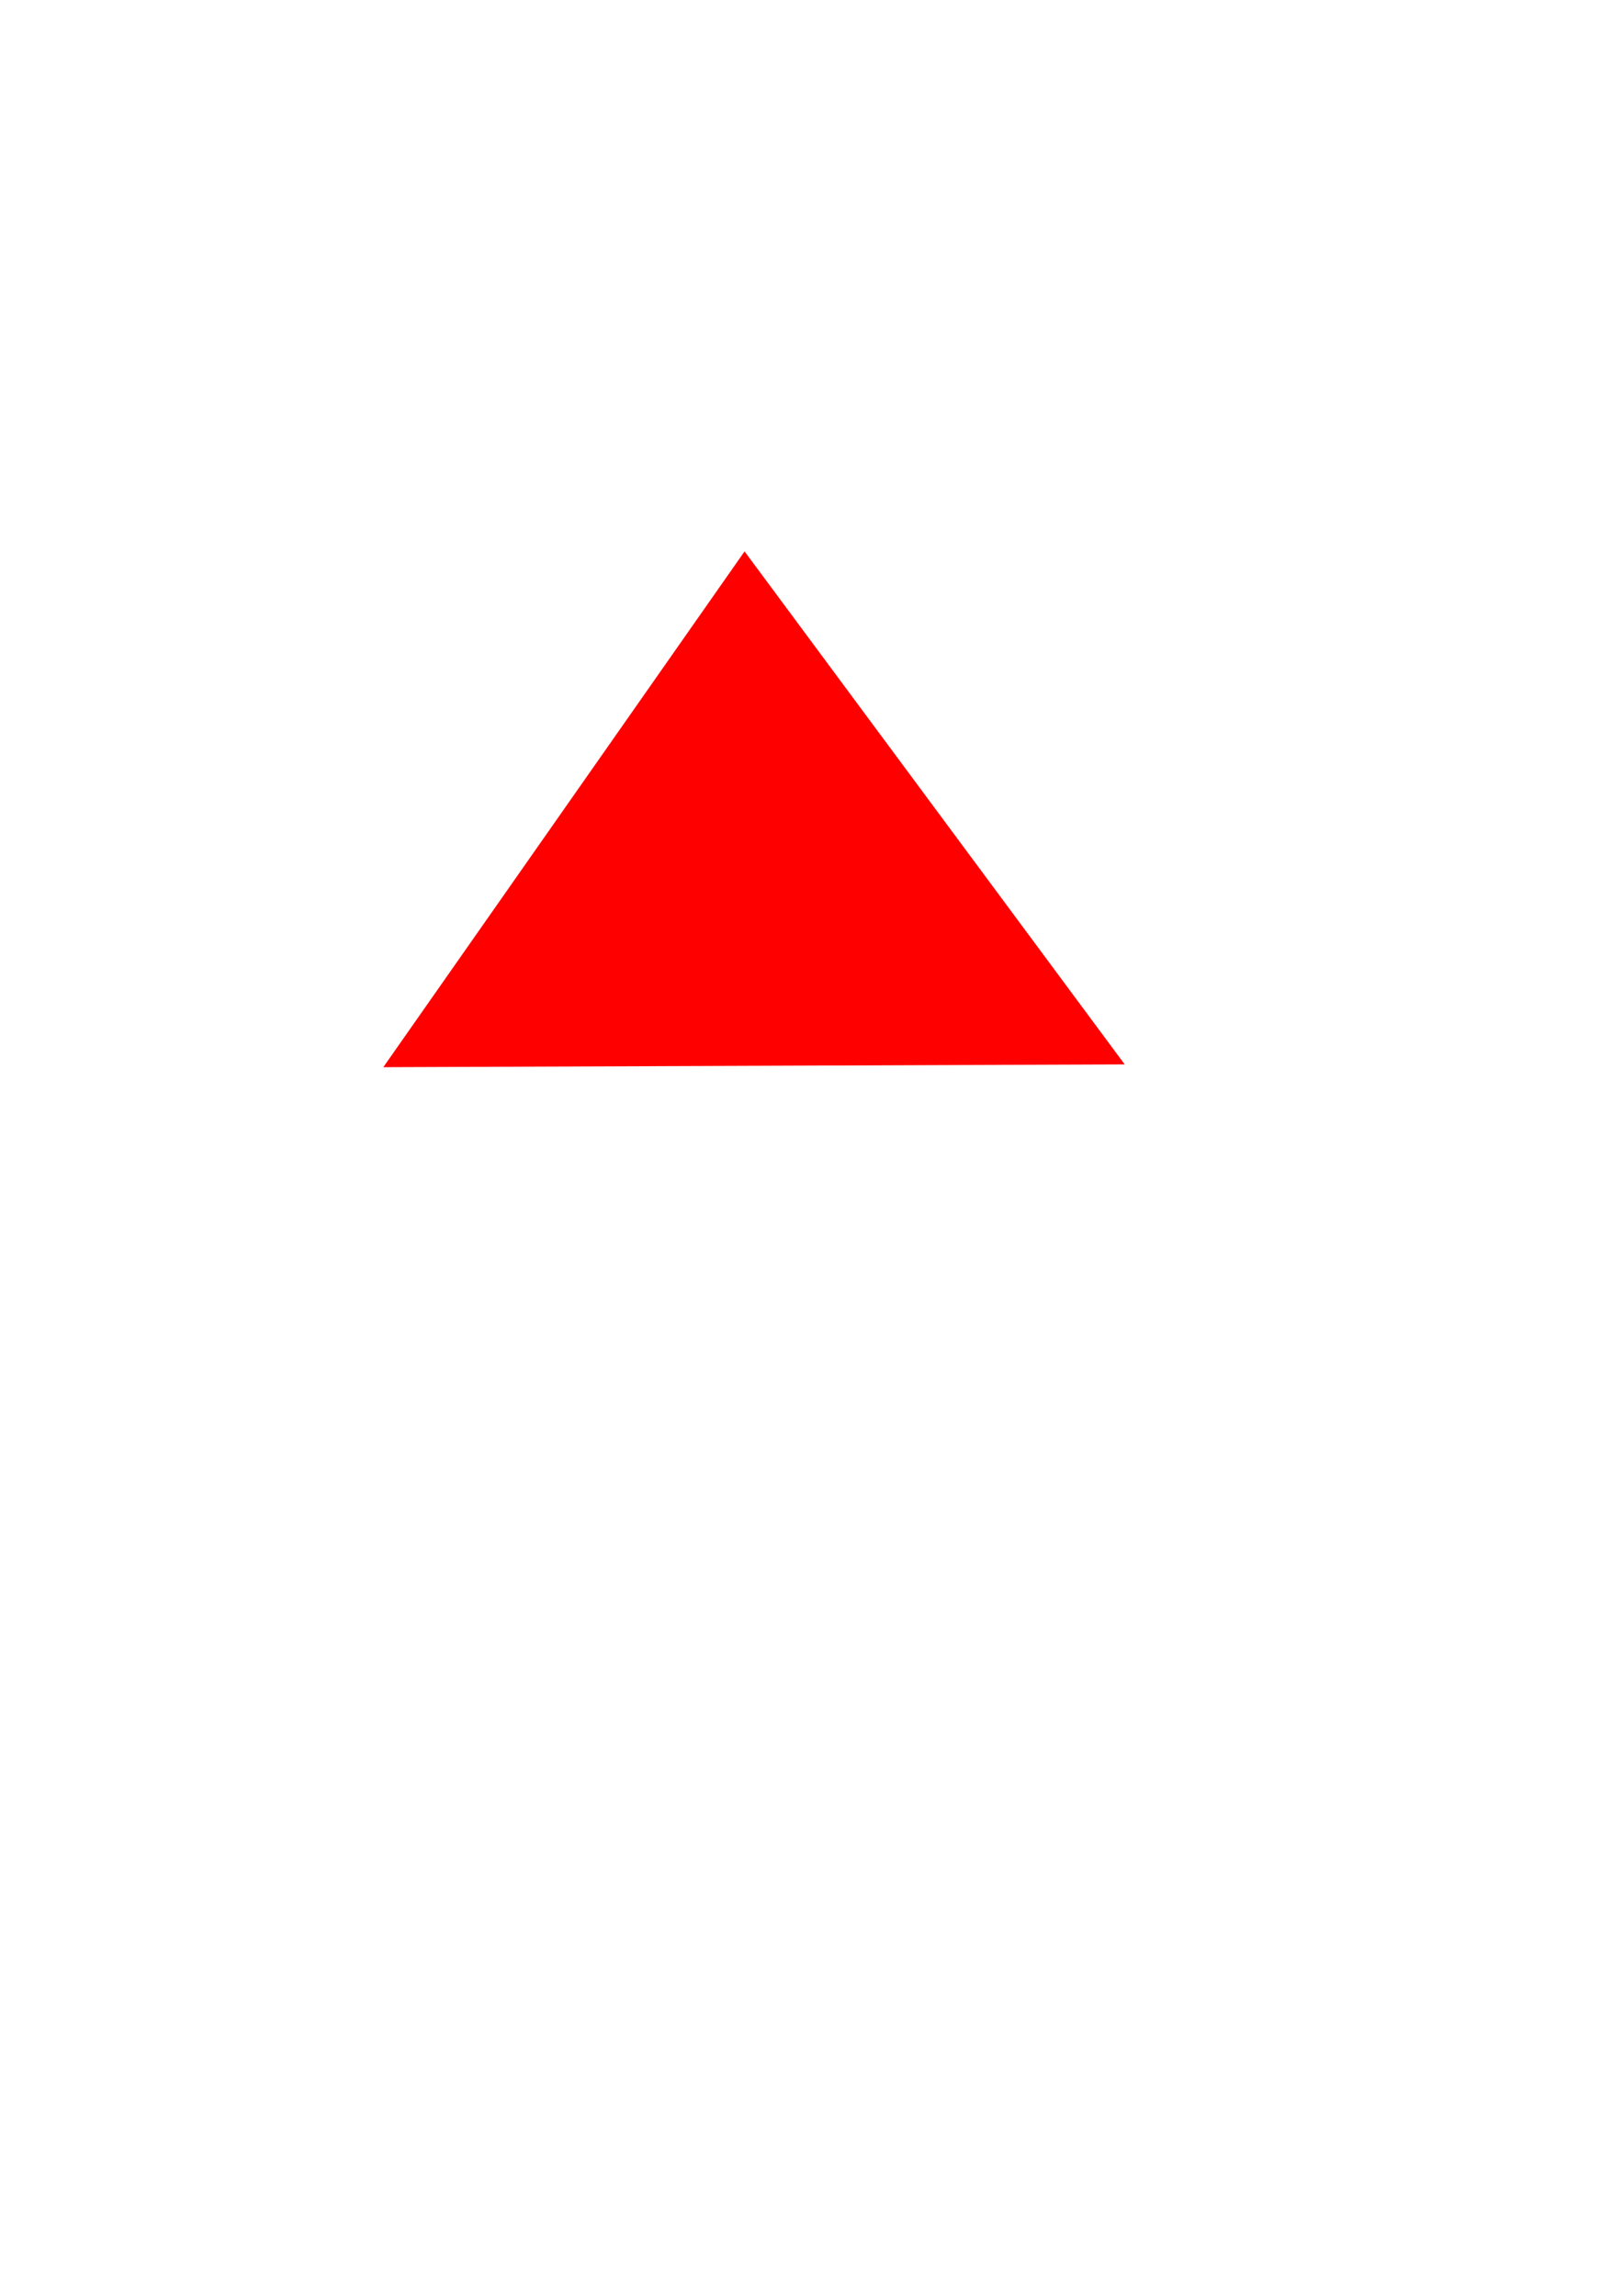 <?xml version="1.0" encoding="UTF-8" standalone="no"?>
<!-- Created with Inkscape (http://www.inkscape.org/) -->

<svg
   xmlns:dc="http://purl.org/dc/elements/1.1/"
   xmlns:cc="http://creativecommons.org/ns#"
   xmlns:rdf="http://www.w3.org/1999/02/22-rdf-syntax-ns#"
   xmlns:svg="http://www.w3.org/2000/svg"
   xmlns="http://www.w3.org/2000/svg"
   xmlns:sodipodi="http://sodipodi.sourceforge.net/DTD/sodipodi-0.dtd"
   xmlns:inkscape="http://www.inkscape.org/namespaces/inkscape"
   width="210mm"
   height="297mm"
   viewBox="0 0 744.094 1052.362"
   id="svg2"
   version="1.1"
   inkscape:version="0.91 r13725"
   sodipodi:docname="triangle_red.svg">
  <defs
     id="defs4" />
  <sodipodi:namedview
     id="base"
     pagecolor="#ffffff"
     bordercolor="#666666"
     borderopacity="1.0"
     inkscape:pageopacity="0.0"
     inkscape:pageshadow="2"
     inkscape:zoom="1.4"
     inkscape:cx="354.31885"
     inkscape:cy="634.19764"
     inkscape:document-units="px"
     inkscape:current-layer="layer1"
     showgrid="false"
     inkscape:window-width="1301"
     inkscape:window-height="744"
     inkscape:window-x="65"
     inkscape:window-y="24"
     inkscape:window-maximized="1" />
  <g
     inkscape:label="Layer 1"
     inkscape:groupmode="layer"
     id="layer1">
    <path
       sodipodi:type="star"
       style="opacity:1;fill:#ff0000;fill-opacity:1"
       id="path4142"
       sodipodi:sides="3"
       sodipodi:cx="145.71429"
       sodipodi:cy="366.64792"
       sodipodi:r1="214.39046"
       sodipodi:r2="428.78091"
       sodipodi:arg1="0.73826329"
       sodipodi:arg2="1.7854608"
       inkscape:flatsided="false"
       inkscape:rounded="0"
       inkscape:randomized="0"
       d="M 304.286,510.934 54.376,785.587 -58.527,431.832 -171.429,78.076 191.384,157.178 554.196,236.28 Z"
       inkscape:transform-center-x="-3.3182589"
       inkscape:transform-center-y="-4.8261336"
       transform="matrix(0.313,0.27,-0.334,0.248,421.094,279.673)" />
  </g>
</svg>
